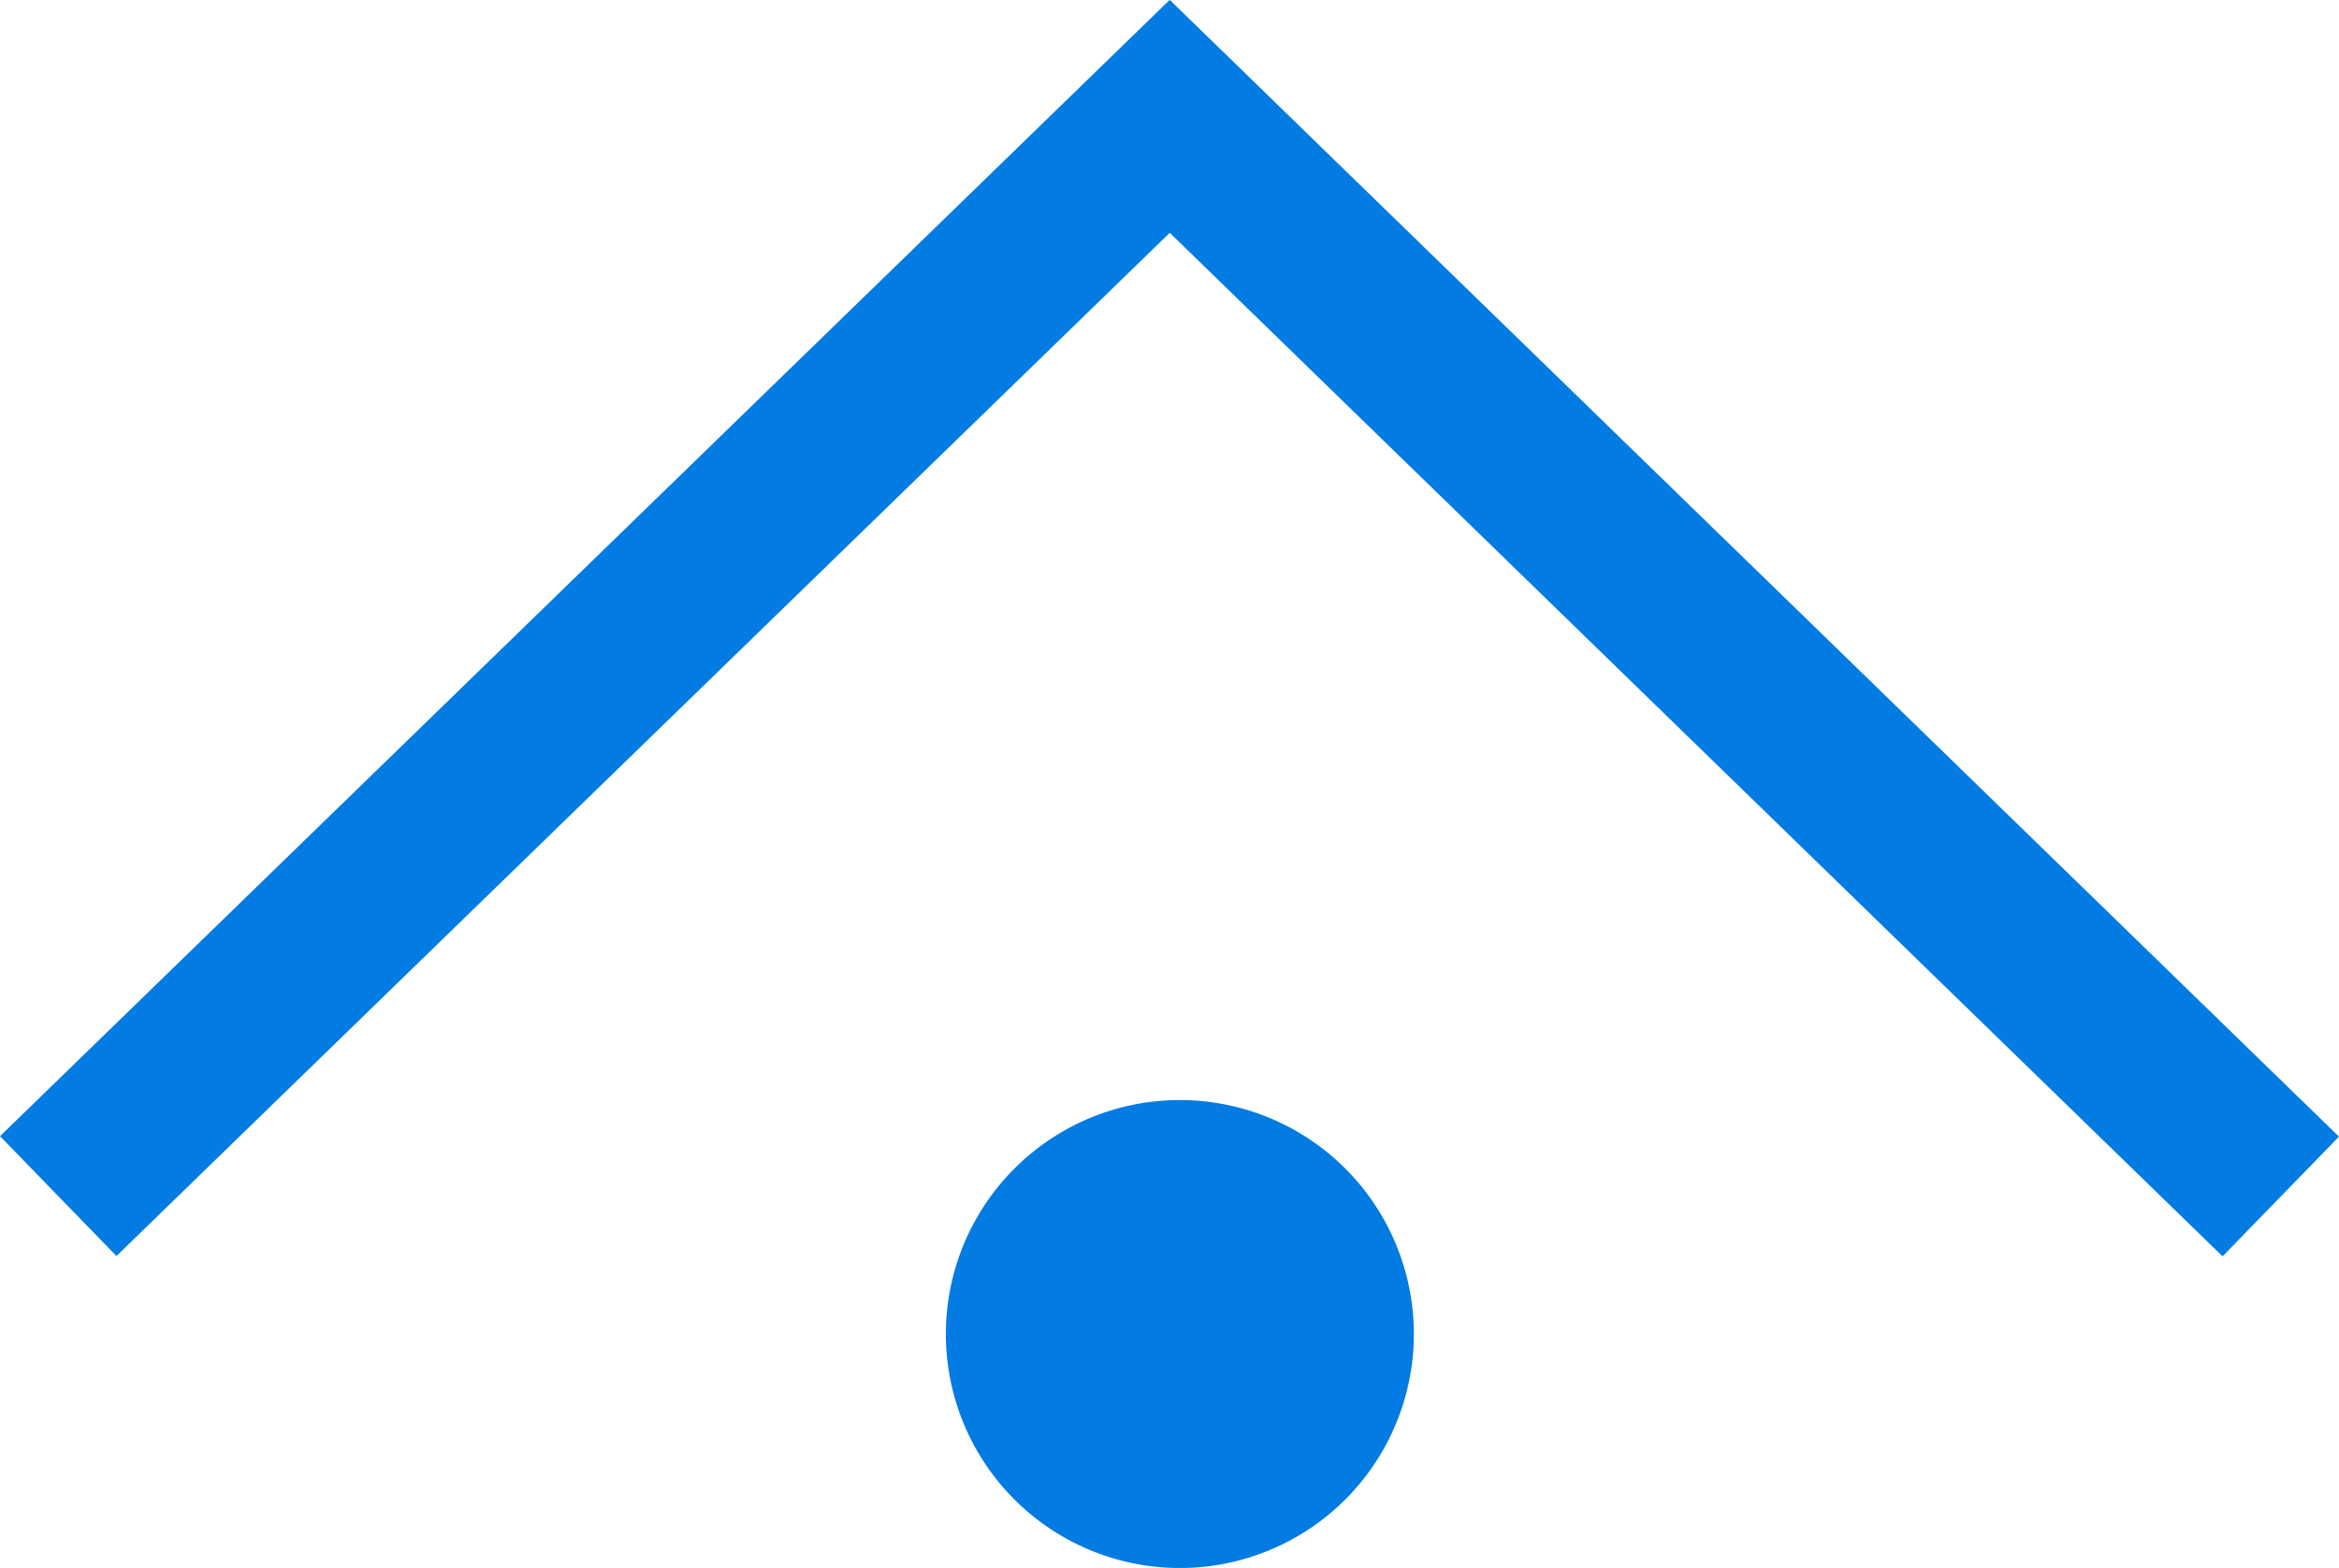 <?xml version="1.0" encoding="UTF-8" standalone="no"?>
<!-- Created with Inkscape (http://www.inkscape.org/) -->

<svg
   xmlns:dc="http://purl.org/dc/elements/1.1/"
   xmlns:cc="http://creativecommons.org/ns#"
   xmlns:rdf="http://www.w3.org/1999/02/22-rdf-syntax-ns#"
   xmlns:svg="http://www.w3.org/2000/svg"
   xmlns="http://www.w3.org/2000/svg"
   xmlns:sodipodi="http://sodipodi.sourceforge.net/DTD/sodipodi-0.dtd"
   xmlns:inkscape="http://www.inkscape.org/namespaces/inkscape"
   width="18.518mm"
   height="12.414mm"
   viewBox="0 0 18.518 12.414"
   version="1.1"
   id="svg8"
   inkscape:version="0.92.4 (5da689c313, 2019-01-14)"
   sodipodi:docname="logoHouse.svg">
  <defs
     id="defs2" />
  <sodipodi:namedview
     id="base"
     pagecolor="#ffffff"
     bordercolor="#666666"
     borderopacity="1.0"
     inkscape:pageopacity="0.0"
     inkscape:pageshadow="2"
     inkscape:zoom="5.6568543"
     inkscape:cx="-12.616017"
     inkscape:cy="-6.0271965"
     inkscape:document-units="mm"
     inkscape:current-layer="svg8"
     showgrid="false"
     inkscape:window-width="1920"
     inkscape:window-height="1018"
     inkscape:window-x="-8"
     inkscape:window-y="-8"
     inkscape:window-maximized="1" />
  <path
     id="path3717"
     d="m 7.621,10.562 a 1.72,1.72 0 1 1 3.44,0 1.72,1.72 0 0 1 -3.44,0 z"
     inkscape:connector-curvature="0"
     style="fill:#027be3;stroke:#027be3;stroke-width:0.265" />
  <path
     style="stroke:#027be3;stroke-width:1.323"
     d="M 0.461,9.47 9.721,0.474"
     id="path3861"
     inkscape:connector-curvature="0" />
  <path
     inkscape:connector-curvature="0"
     id="path3863"
     d="M 18.057,9.473 8.804,0.477"
     style="stroke:#027be3;stroke-width:1.322" />
</svg>
